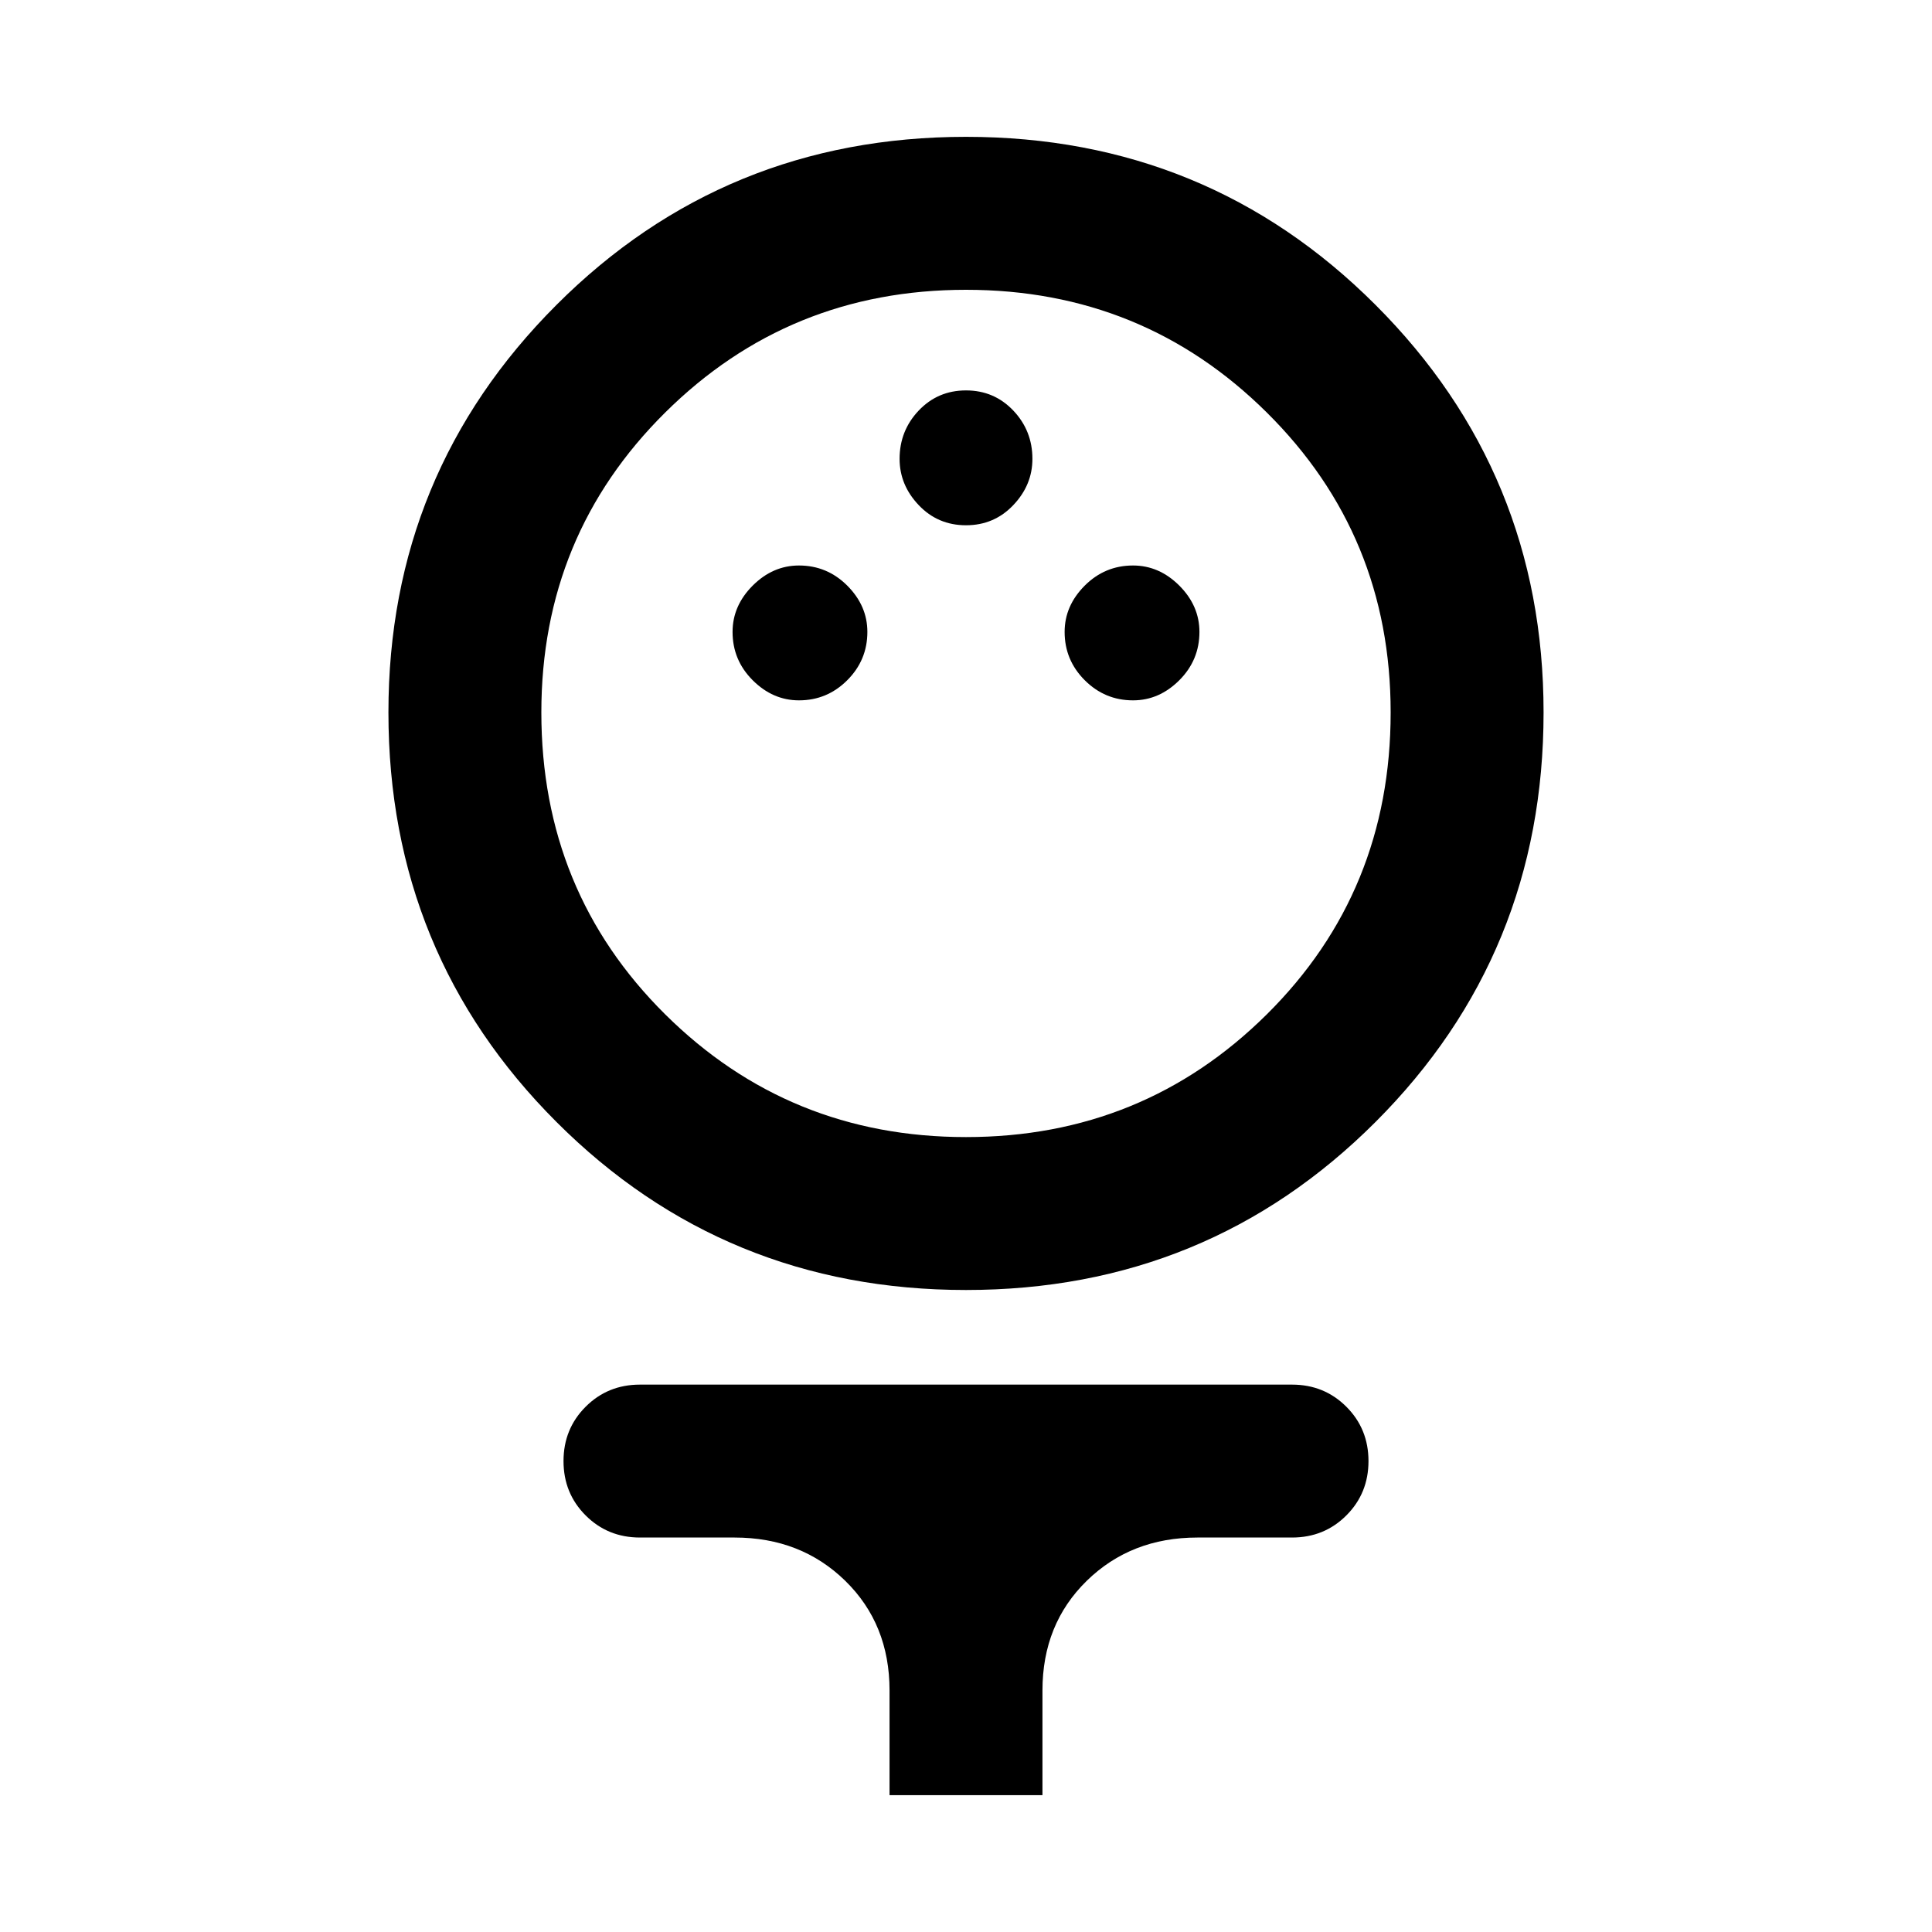 <svg xmlns="http://www.w3.org/2000/svg" height="40" width="40"><path d="M20 26.708Q15 26.708 11.521 23.229Q8.042 19.75 8.042 14.75Q8.042 9.792 11.521 6.313Q15 2.833 20 2.833Q25 2.833 28.479 6.313Q31.958 9.792 31.958 14.75Q31.958 19.75 28.479 23.229Q25 26.708 20 26.708ZM20 23.542Q23.667 23.542 26.229 21Q28.792 18.458 28.792 14.75Q28.792 11.083 26.229 8.542Q23.667 6 20 6Q16.333 6 13.771 8.542Q11.208 11.083 11.208 14.75Q11.208 18.458 13.771 21Q16.333 23.542 20 23.542ZM16.542 14.5Q17.125 14.5 17.542 14.083Q17.958 13.667 17.958 13.083Q17.958 12.542 17.542 12.125Q17.125 11.708 16.542 11.708Q16 11.708 15.583 12.125Q15.167 12.542 15.167 13.083Q15.167 13.667 15.583 14.083Q16 14.5 16.542 14.5ZM23.458 14.5Q24 14.5 24.417 14.083Q24.833 13.667 24.833 13.083Q24.833 12.542 24.417 12.125Q24 11.708 23.458 11.708Q22.875 11.708 22.458 12.125Q22.042 12.542 22.042 13.083Q22.042 13.667 22.458 14.083Q22.875 14.5 23.458 14.5ZM20 10.875Q20.583 10.875 20.979 10.458Q21.375 10.042 21.375 9.5Q21.375 8.917 20.979 8.5Q20.583 8.083 20 8.083Q19.417 8.083 19.021 8.5Q18.625 8.917 18.625 9.5Q18.625 10.042 19.021 10.458Q19.417 10.875 20 10.875ZM18.417 37.167V35Q18.417 33.625 17.5 32.729Q16.583 31.833 15.208 31.833H13.25Q12.583 31.833 12.125 31.375Q11.667 30.917 11.667 30.25Q11.667 29.583 12.125 29.125Q12.583 28.667 13.25 28.667H26.75Q27.417 28.667 27.875 29.125Q28.333 29.583 28.333 30.25Q28.333 30.917 27.875 31.375Q27.417 31.833 26.75 31.833H24.792Q23.417 31.833 22.5 32.729Q21.583 33.625 21.583 35V37.167ZM20 14.75Q20 14.75 20 14.75Q20 14.75 20 14.75Q20 14.75 20 14.75Q20 14.75 20 14.75Q20 14.75 20 14.75Q20 14.75 20 14.75Q20 14.75 20 14.75Q20 14.75 20 14.75Z"/></svg>